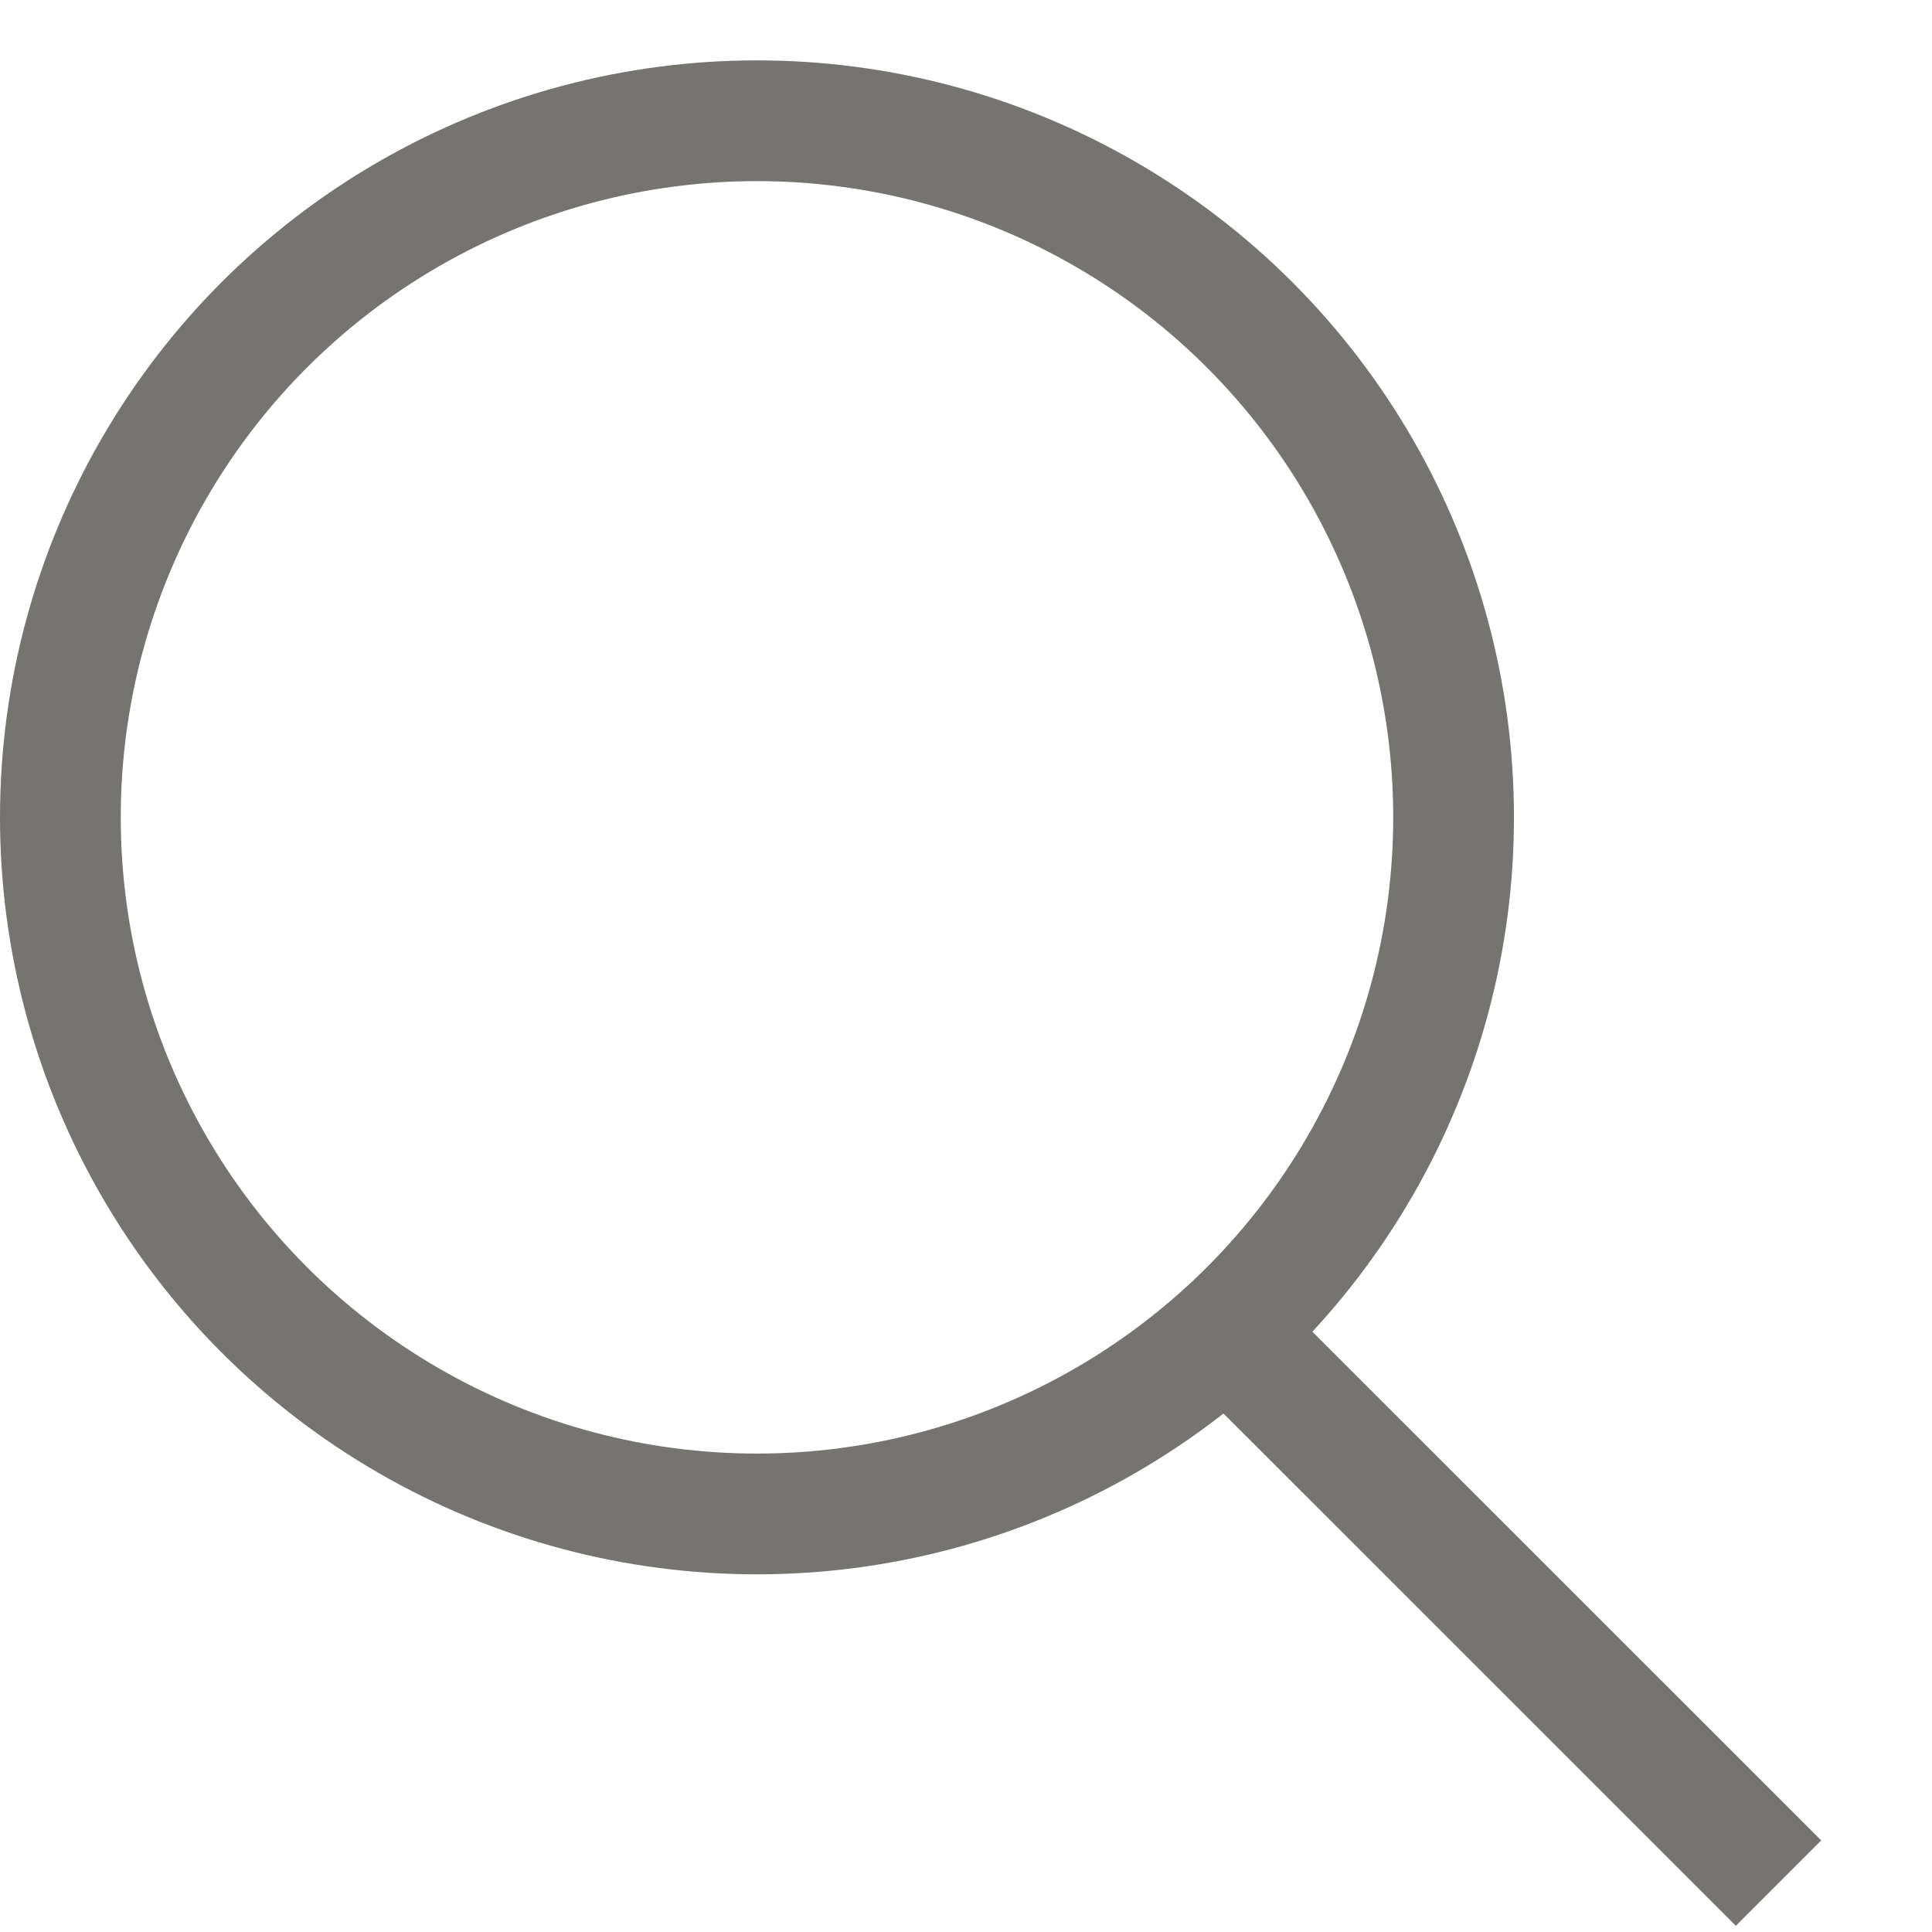 <svg width="16" height="16" viewBox="0 0 16 16" fill="none" xmlns="http://www.w3.org/2000/svg">
<circle cx="6.269" cy="6.769" r="5.769" stroke="#757470"/>
<line x1="10.026" y1="10.893" x2="14.729" y2="15.595" stroke="#757470"/>
</svg>
